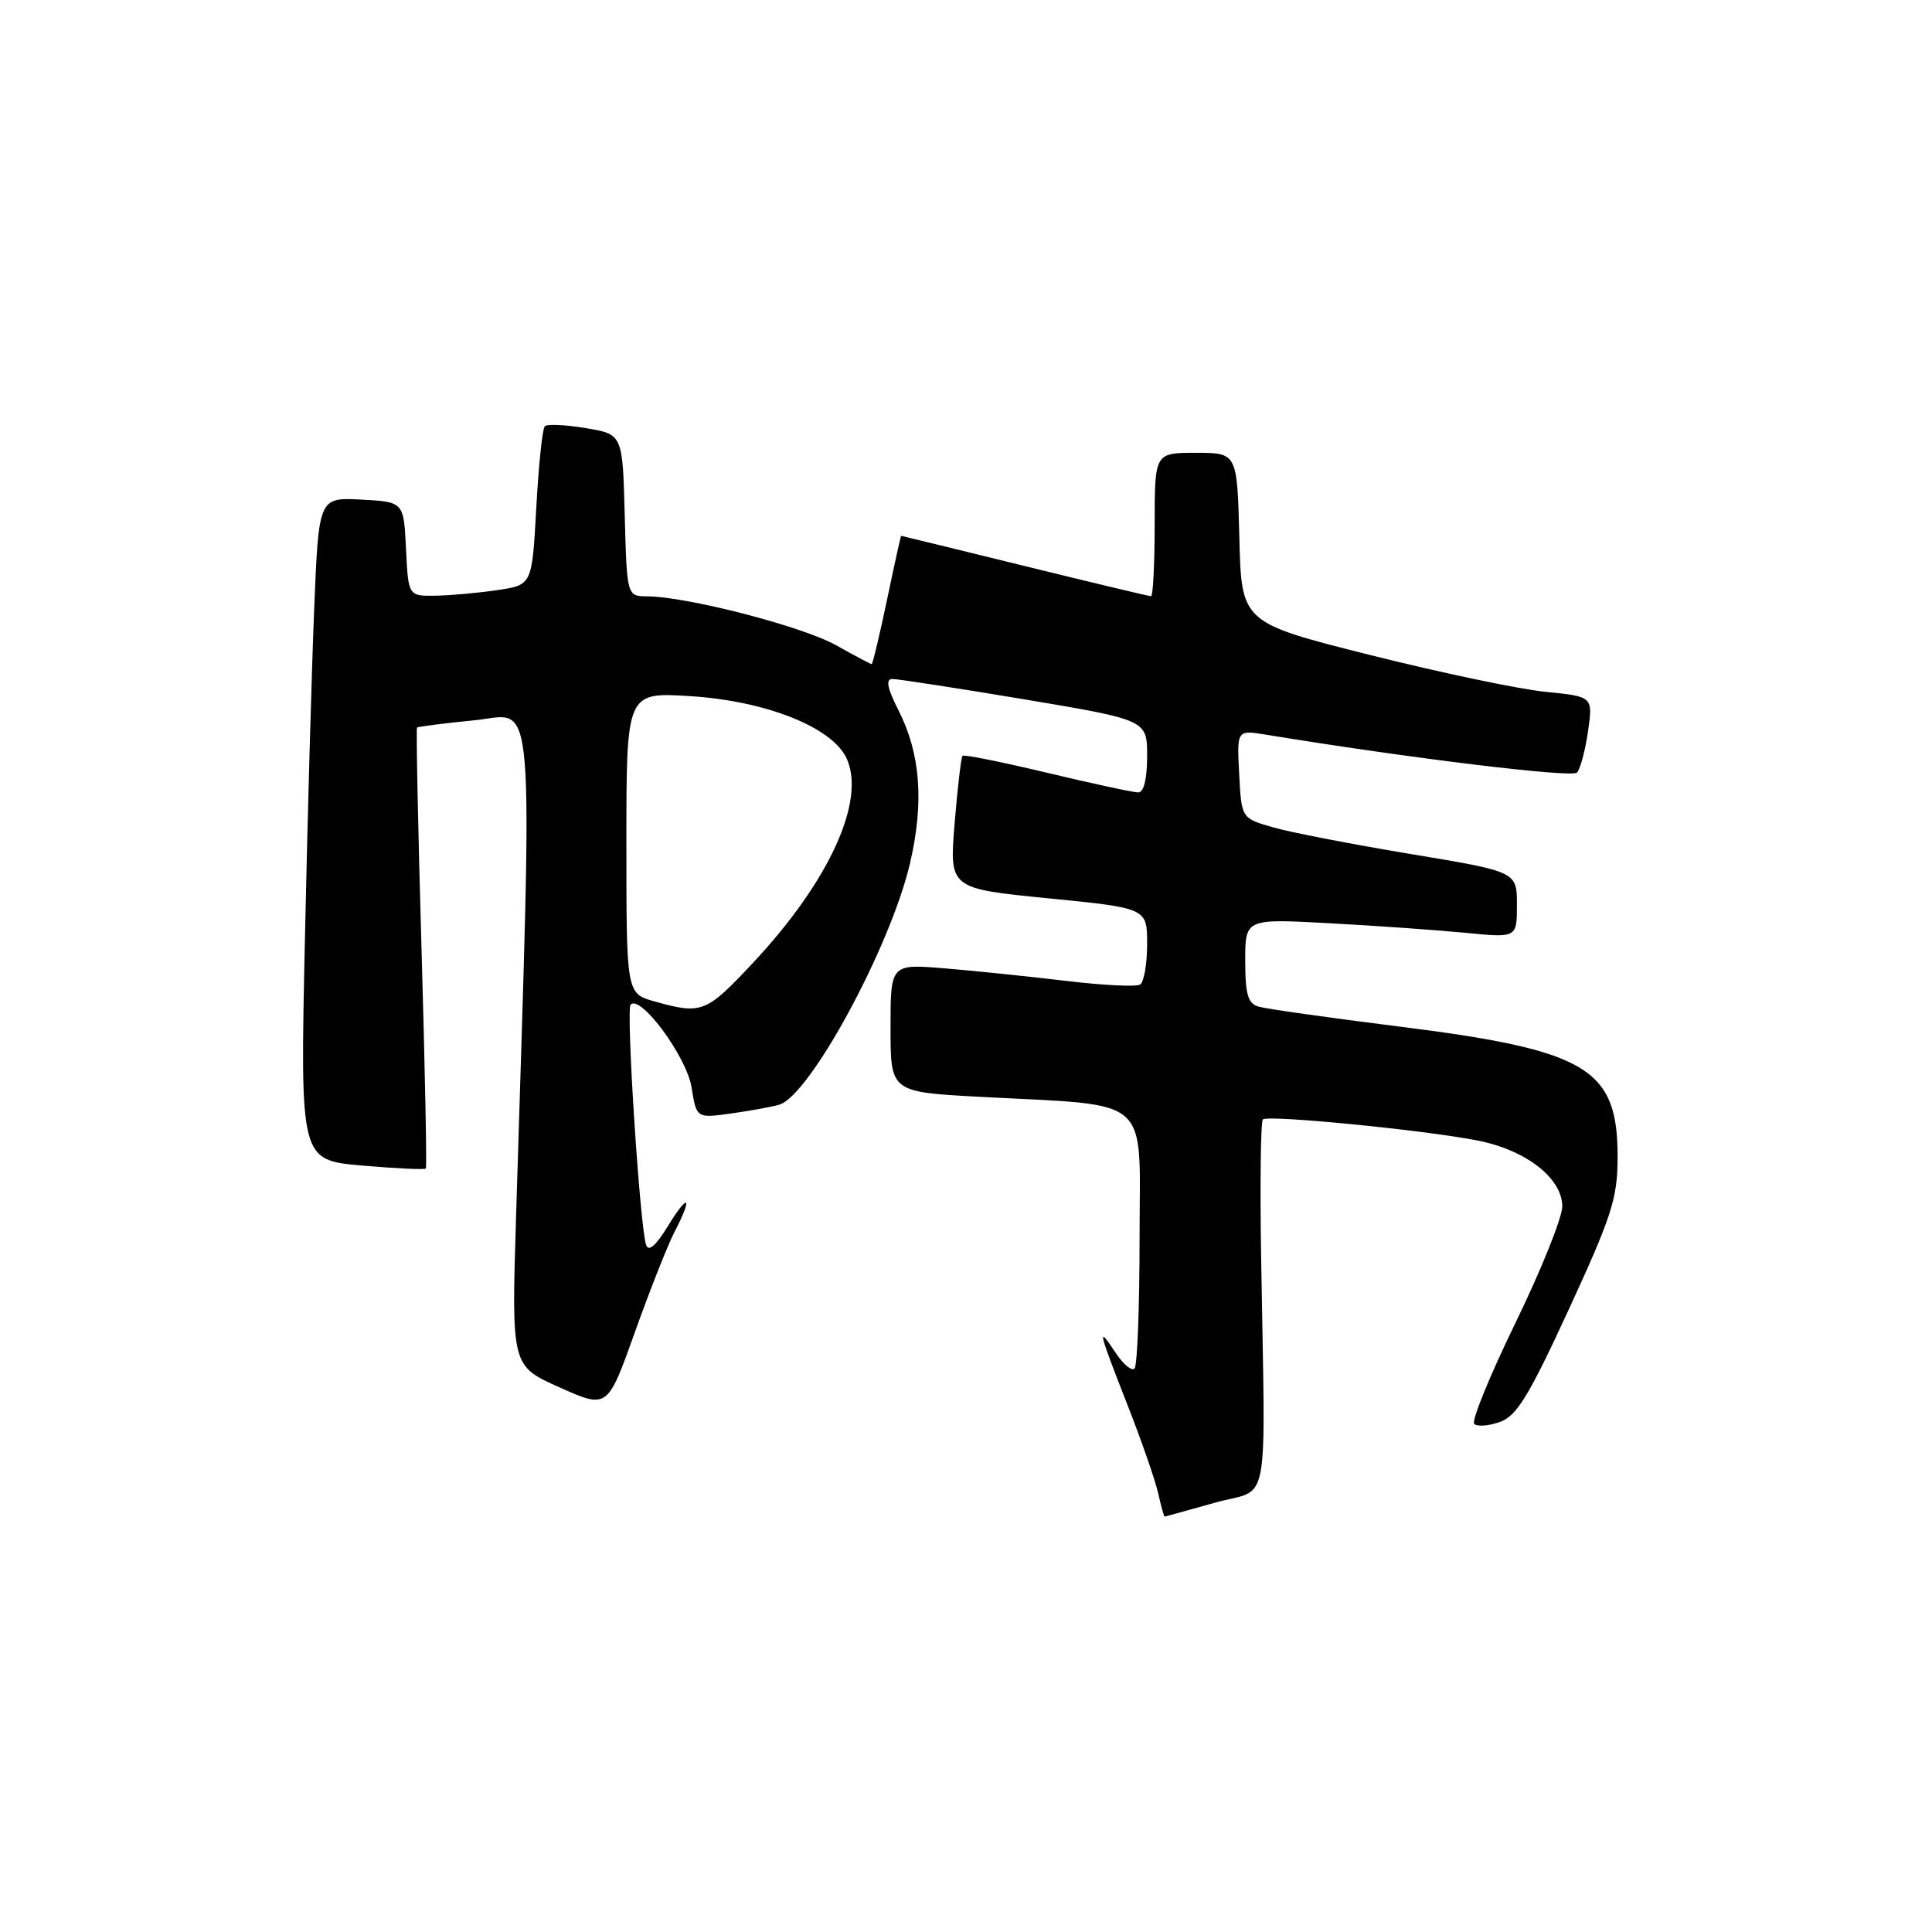 <?xml version="1.0" encoding="UTF-8" standalone="no"?>
<!DOCTYPE svg PUBLIC "-//W3C//DTD SVG 1.1//EN" "http://www.w3.org/Graphics/SVG/1.1/DTD/svg11.dtd" >
<svg xmlns="http://www.w3.org/2000/svg" xmlns:xlink="http://www.w3.org/1999/xlink" version="1.1" viewBox="0 0 256 256">
 <g >
 <path fill="currentColor"
d=" M 161.00 199.11 C 168.42 197.03 167.66 201.12 167.10 166.17 C 166.95 156.64 167.05 148.61 167.34 148.33 C 167.97 147.70 188.62 149.72 195.76 151.12 C 202.18 152.37 206.99 156.10 207.01 159.84 C 207.02 161.30 204.24 168.23 200.83 175.24 C 197.42 182.24 194.95 188.29 195.34 188.67 C 195.72 189.06 197.25 188.95 198.74 188.42 C 200.96 187.64 202.56 185.03 207.88 173.49 C 213.58 161.12 214.33 158.79 214.34 153.35 C 214.37 141.54 210.36 139.15 185.30 136.01 C 176.06 134.85 167.71 133.67 166.75 133.38 C 165.35 132.97 165.00 131.74 165.00 127.29 C 165.00 121.72 165.00 121.72 176.25 122.34 C 182.44 122.67 190.54 123.25 194.25 123.61 C 201.00 124.27 201.00 124.27 201.00 119.89 C 201.00 115.50 201.00 115.50 186.91 113.16 C 179.15 111.87 170.94 110.28 168.66 109.62 C 164.50 108.42 164.50 108.42 164.20 102.57 C 163.89 96.72 163.89 96.72 167.70 97.34 C 186.58 100.44 208.30 103.09 208.96 102.37 C 209.40 101.89 210.06 99.43 210.42 96.90 C 211.08 92.30 211.08 92.30 204.79 91.67 C 201.33 91.33 190.85 89.13 181.50 86.78 C 164.50 82.50 164.50 82.50 164.22 71.25 C 163.93 60.00 163.93 60.00 158.47 60.00 C 153.00 60.00 153.00 60.00 153.00 69.50 C 153.00 74.72 152.78 79.00 152.52 79.00 C 152.25 79.00 144.72 77.20 135.77 75.00 C 126.82 72.80 119.46 71.00 119.41 71.00 C 119.35 71.00 118.51 74.82 117.53 79.50 C 116.55 84.17 115.63 88.00 115.50 88.00 C 115.36 88.00 113.23 86.87 110.75 85.48 C 106.31 83.00 91.09 79.06 85.78 79.02 C 83.07 79.00 83.07 79.00 82.78 68.27 C 82.50 57.54 82.50 57.54 77.63 56.73 C 74.95 56.28 72.50 56.17 72.19 56.48 C 71.87 56.79 71.37 61.65 71.06 67.27 C 70.50 77.50 70.50 77.50 66.00 78.18 C 63.52 78.55 59.83 78.89 57.80 78.93 C 54.10 79.00 54.10 79.00 53.80 72.75 C 53.50 66.50 53.50 66.50 47.87 66.20 C 42.23 65.91 42.23 65.91 41.63 80.70 C 41.30 88.84 40.74 108.60 40.40 124.61 C 39.77 153.72 39.77 153.72 47.97 154.44 C 52.49 154.83 56.29 155.01 56.43 154.83 C 56.57 154.65 56.31 141.48 55.85 125.58 C 55.39 109.67 55.12 96.54 55.26 96.41 C 55.39 96.28 58.82 95.84 62.87 95.44 C 71.05 94.64 70.59 89.18 68.38 161.24 C 67.77 180.99 67.77 180.99 74.13 183.83 C 80.50 186.68 80.50 186.68 84.11 176.56 C 86.10 170.99 88.46 165.01 89.36 163.27 C 91.83 158.50 91.27 157.96 88.51 162.45 C 86.90 165.08 85.93 165.91 85.61 164.95 C 84.78 162.45 82.93 133.74 83.56 133.11 C 84.90 131.77 90.98 140.02 91.63 144.06 C 92.29 148.18 92.29 148.18 96.89 147.54 C 99.43 147.18 102.29 146.66 103.25 146.38 C 107.30 145.19 117.97 125.51 120.57 114.43 C 122.47 106.31 121.98 99.85 119.03 94.07 C 117.57 91.19 117.33 89.99 118.23 89.97 C 118.93 89.96 126.81 91.18 135.75 92.67 C 152.00 95.40 152.00 95.40 152.00 100.20 C 152.00 103.22 151.56 105.00 150.82 105.00 C 150.17 105.00 144.74 103.83 138.76 102.40 C 132.77 100.97 127.72 99.95 127.54 100.15 C 127.35 100.34 126.88 104.38 126.49 109.11 C 125.79 117.73 125.79 117.73 138.89 119.03 C 152.00 120.33 152.00 120.33 152.00 125.10 C 152.00 127.73 151.58 130.14 151.07 130.46 C 150.55 130.78 146.16 130.56 141.32 129.98 C 136.47 129.40 129.24 128.65 125.25 128.32 C 118.00 127.71 118.00 127.71 118.00 136.20 C 118.00 144.69 118.00 144.69 129.75 145.33 C 152.97 146.58 151.00 144.86 151.00 163.97 C 151.00 173.15 150.70 180.97 150.33 181.34 C 149.95 181.71 148.83 180.77 147.83 179.26 C 145.32 175.45 145.50 176.24 149.41 186.19 C 151.28 190.96 153.11 196.24 153.48 197.93 C 153.86 199.62 154.24 200.98 154.33 200.96 C 154.42 200.95 157.43 200.11 161.00 199.11 Z  M 86.75 132.70 C 83.00 131.65 83.00 131.65 83.00 111.68 C 83.00 91.72 83.00 91.72 91.41 92.24 C 101.51 92.87 110.30 96.37 112.19 100.51 C 114.74 106.12 109.86 116.80 99.83 127.52 C 93.56 134.23 93.00 134.45 86.75 132.70 Z "/>
</g>
</svg>